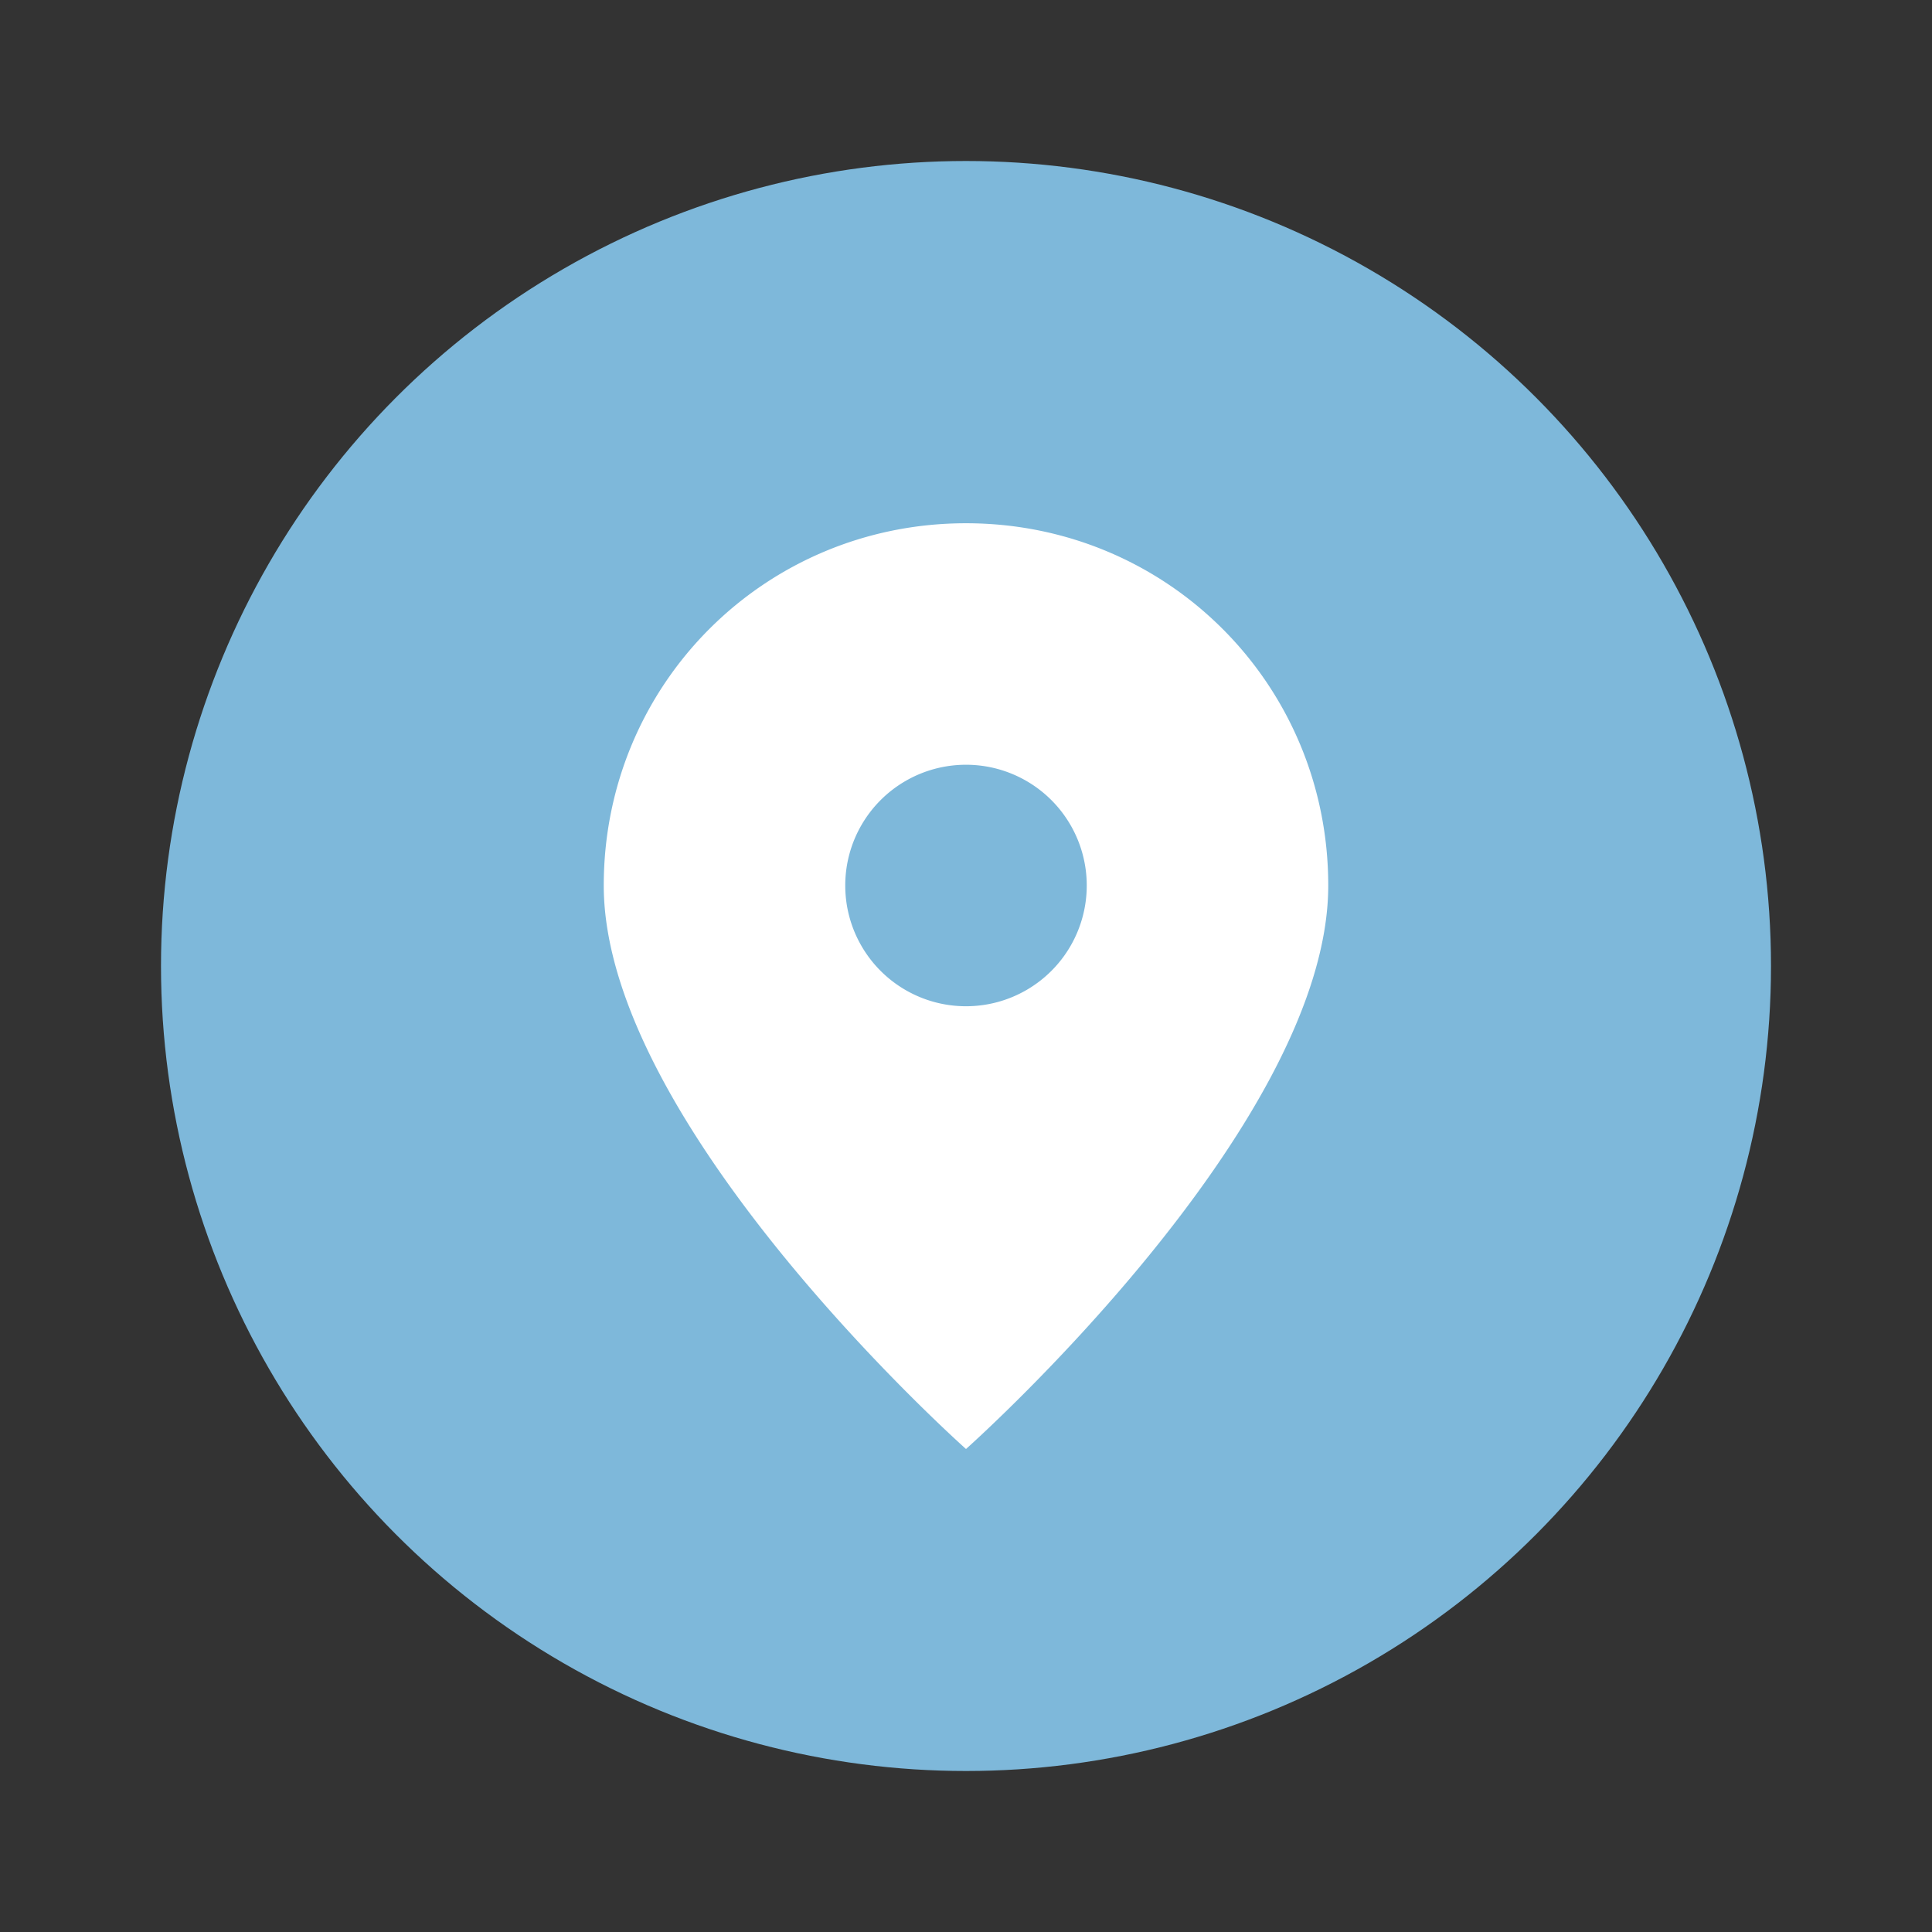 <svg xmlns="http://www.w3.org/2000/svg" viewBox="0 0 24 24" width="24" height="24">
  <rect x="0" y="0" width="24" height="24" fill="#333333" stroke="none"/>
  <circle cx="12" cy="12" r="10" fill="#7eb8da" />
  <path d="M12 6.5c-2.5 0-4.5 2-4.5 4.5 0 3 4.5 7 4.5 7s4.5-4 4.5-7c0-2.5-2-4.5-4.5-4.5zm0 6a1.5 1.5 0 1 1 0-3 1.5 1.5 0 0 1 0 3z" fill="white" />
</svg>
